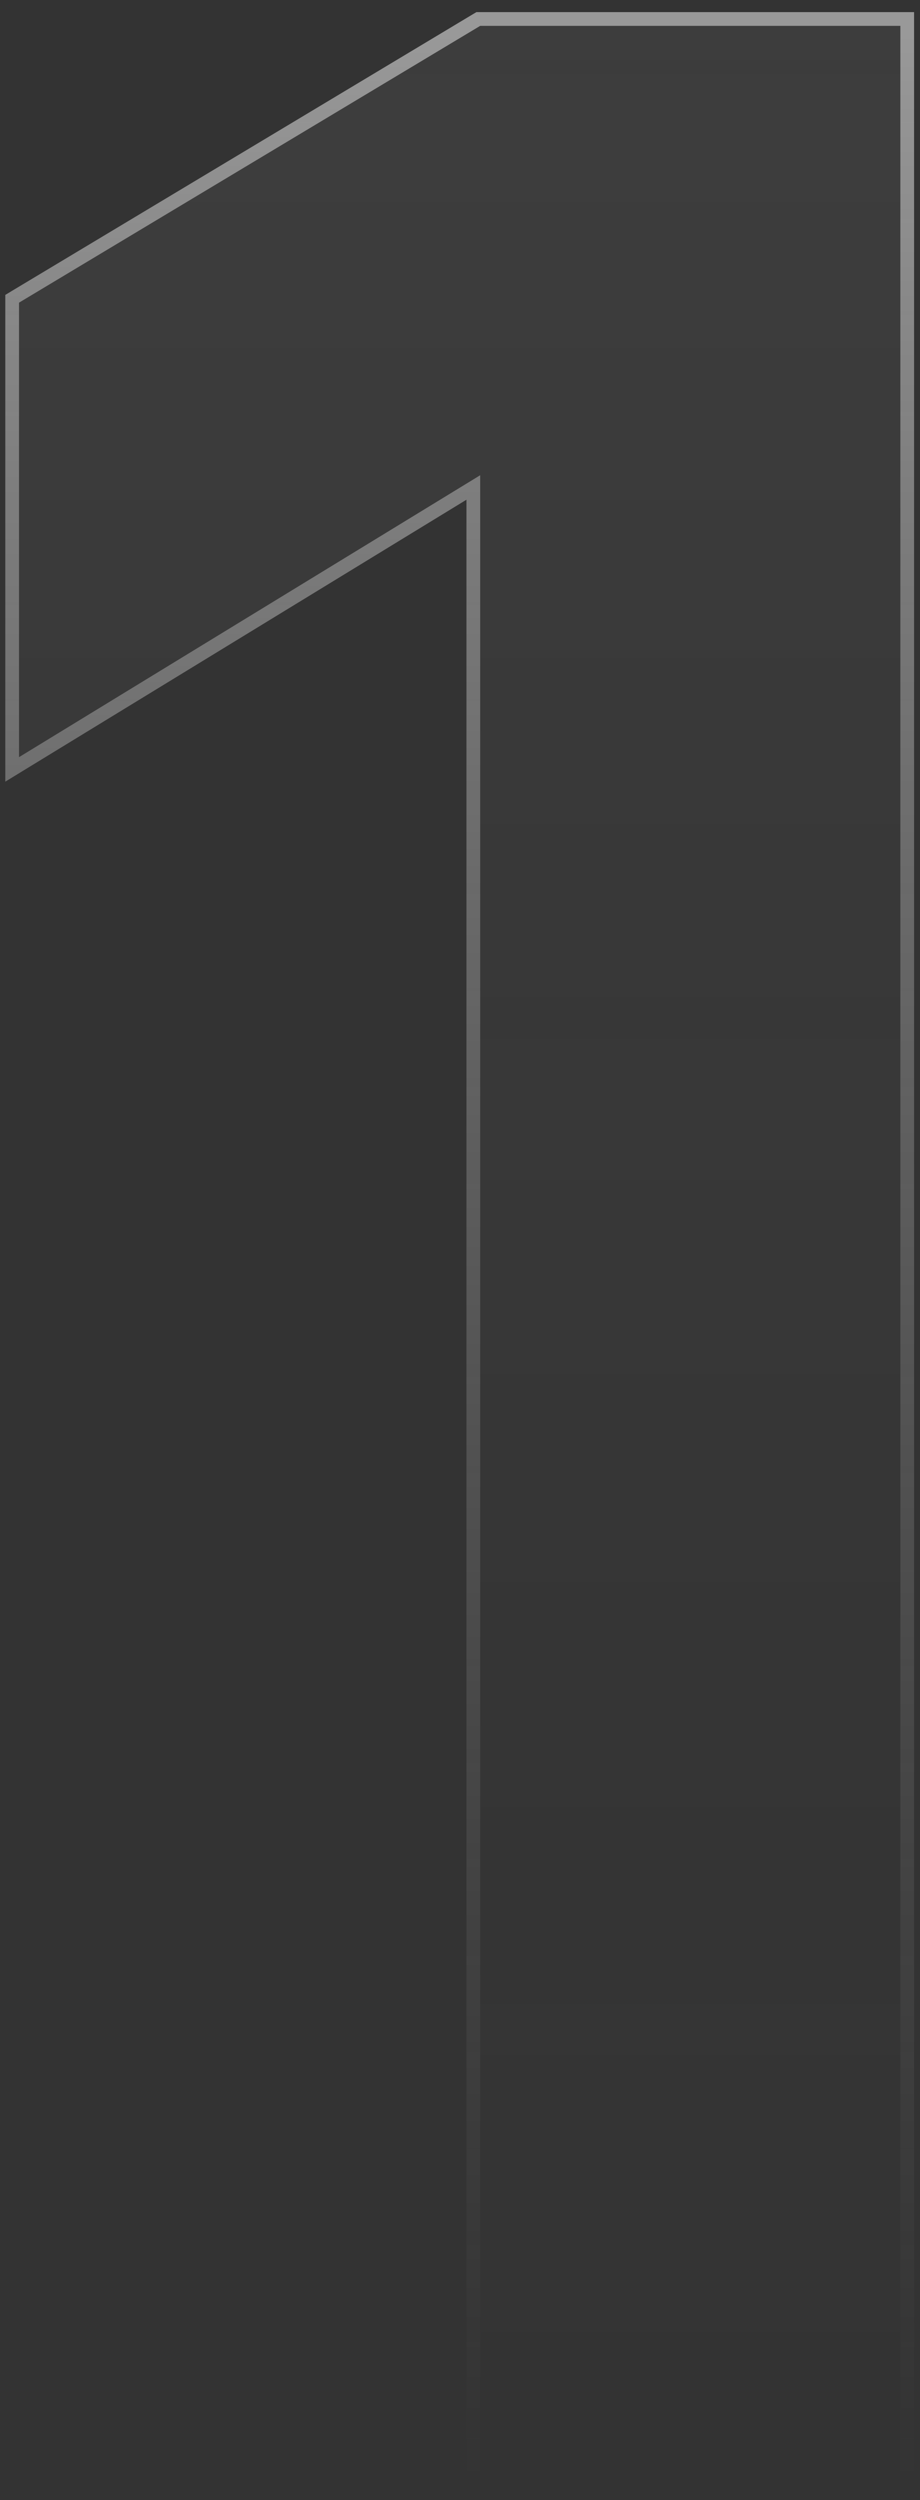 <svg width="67" height="182" viewBox="0 0 67 182" fill="none" xmlns="http://www.w3.org/2000/svg">
<rect x="0" y="0" width="67" height="182" fill="#333333" stroke="none"/>
<path d="M34.97 181V34.597L1.386 55.121V22.034L34.97 1.883H65.569V181H34.97Z" fill="url(#paint0_linear_2115_1095)" fill-opacity="0.05"/>
<path d="M34.47 181V181.5H34.97H65.569H66.069V181V1.883V1.383H65.569H34.97H34.832L34.713 1.454L1.128 21.605L0.886 21.751V22.034V55.121V56.012L1.646 55.547L34.47 35.488V181Z" stroke="url(#paint1_linear_2115_1095)" stroke-opacity="0.5"/>
<defs>
<linearGradient id="paint0_linear_2115_1095" x1="33.477" y1="1.883" x2="33.477" y2="181" gradientUnits="userSpaceOnUse">
<stop stop-color="white"/>
<stop offset="1" stop-color="#999999" stop-opacity="0"/>
</linearGradient>
<linearGradient id="paint1_linear_2115_1095" x1="33.477" y1="1.883" x2="33.477" y2="181" gradientUnits="userSpaceOnUse">
<stop stop-color="white"/>
<stop offset="1" stop-color="#999999" stop-opacity="0"/>
</linearGradient>
</defs>
</svg>
